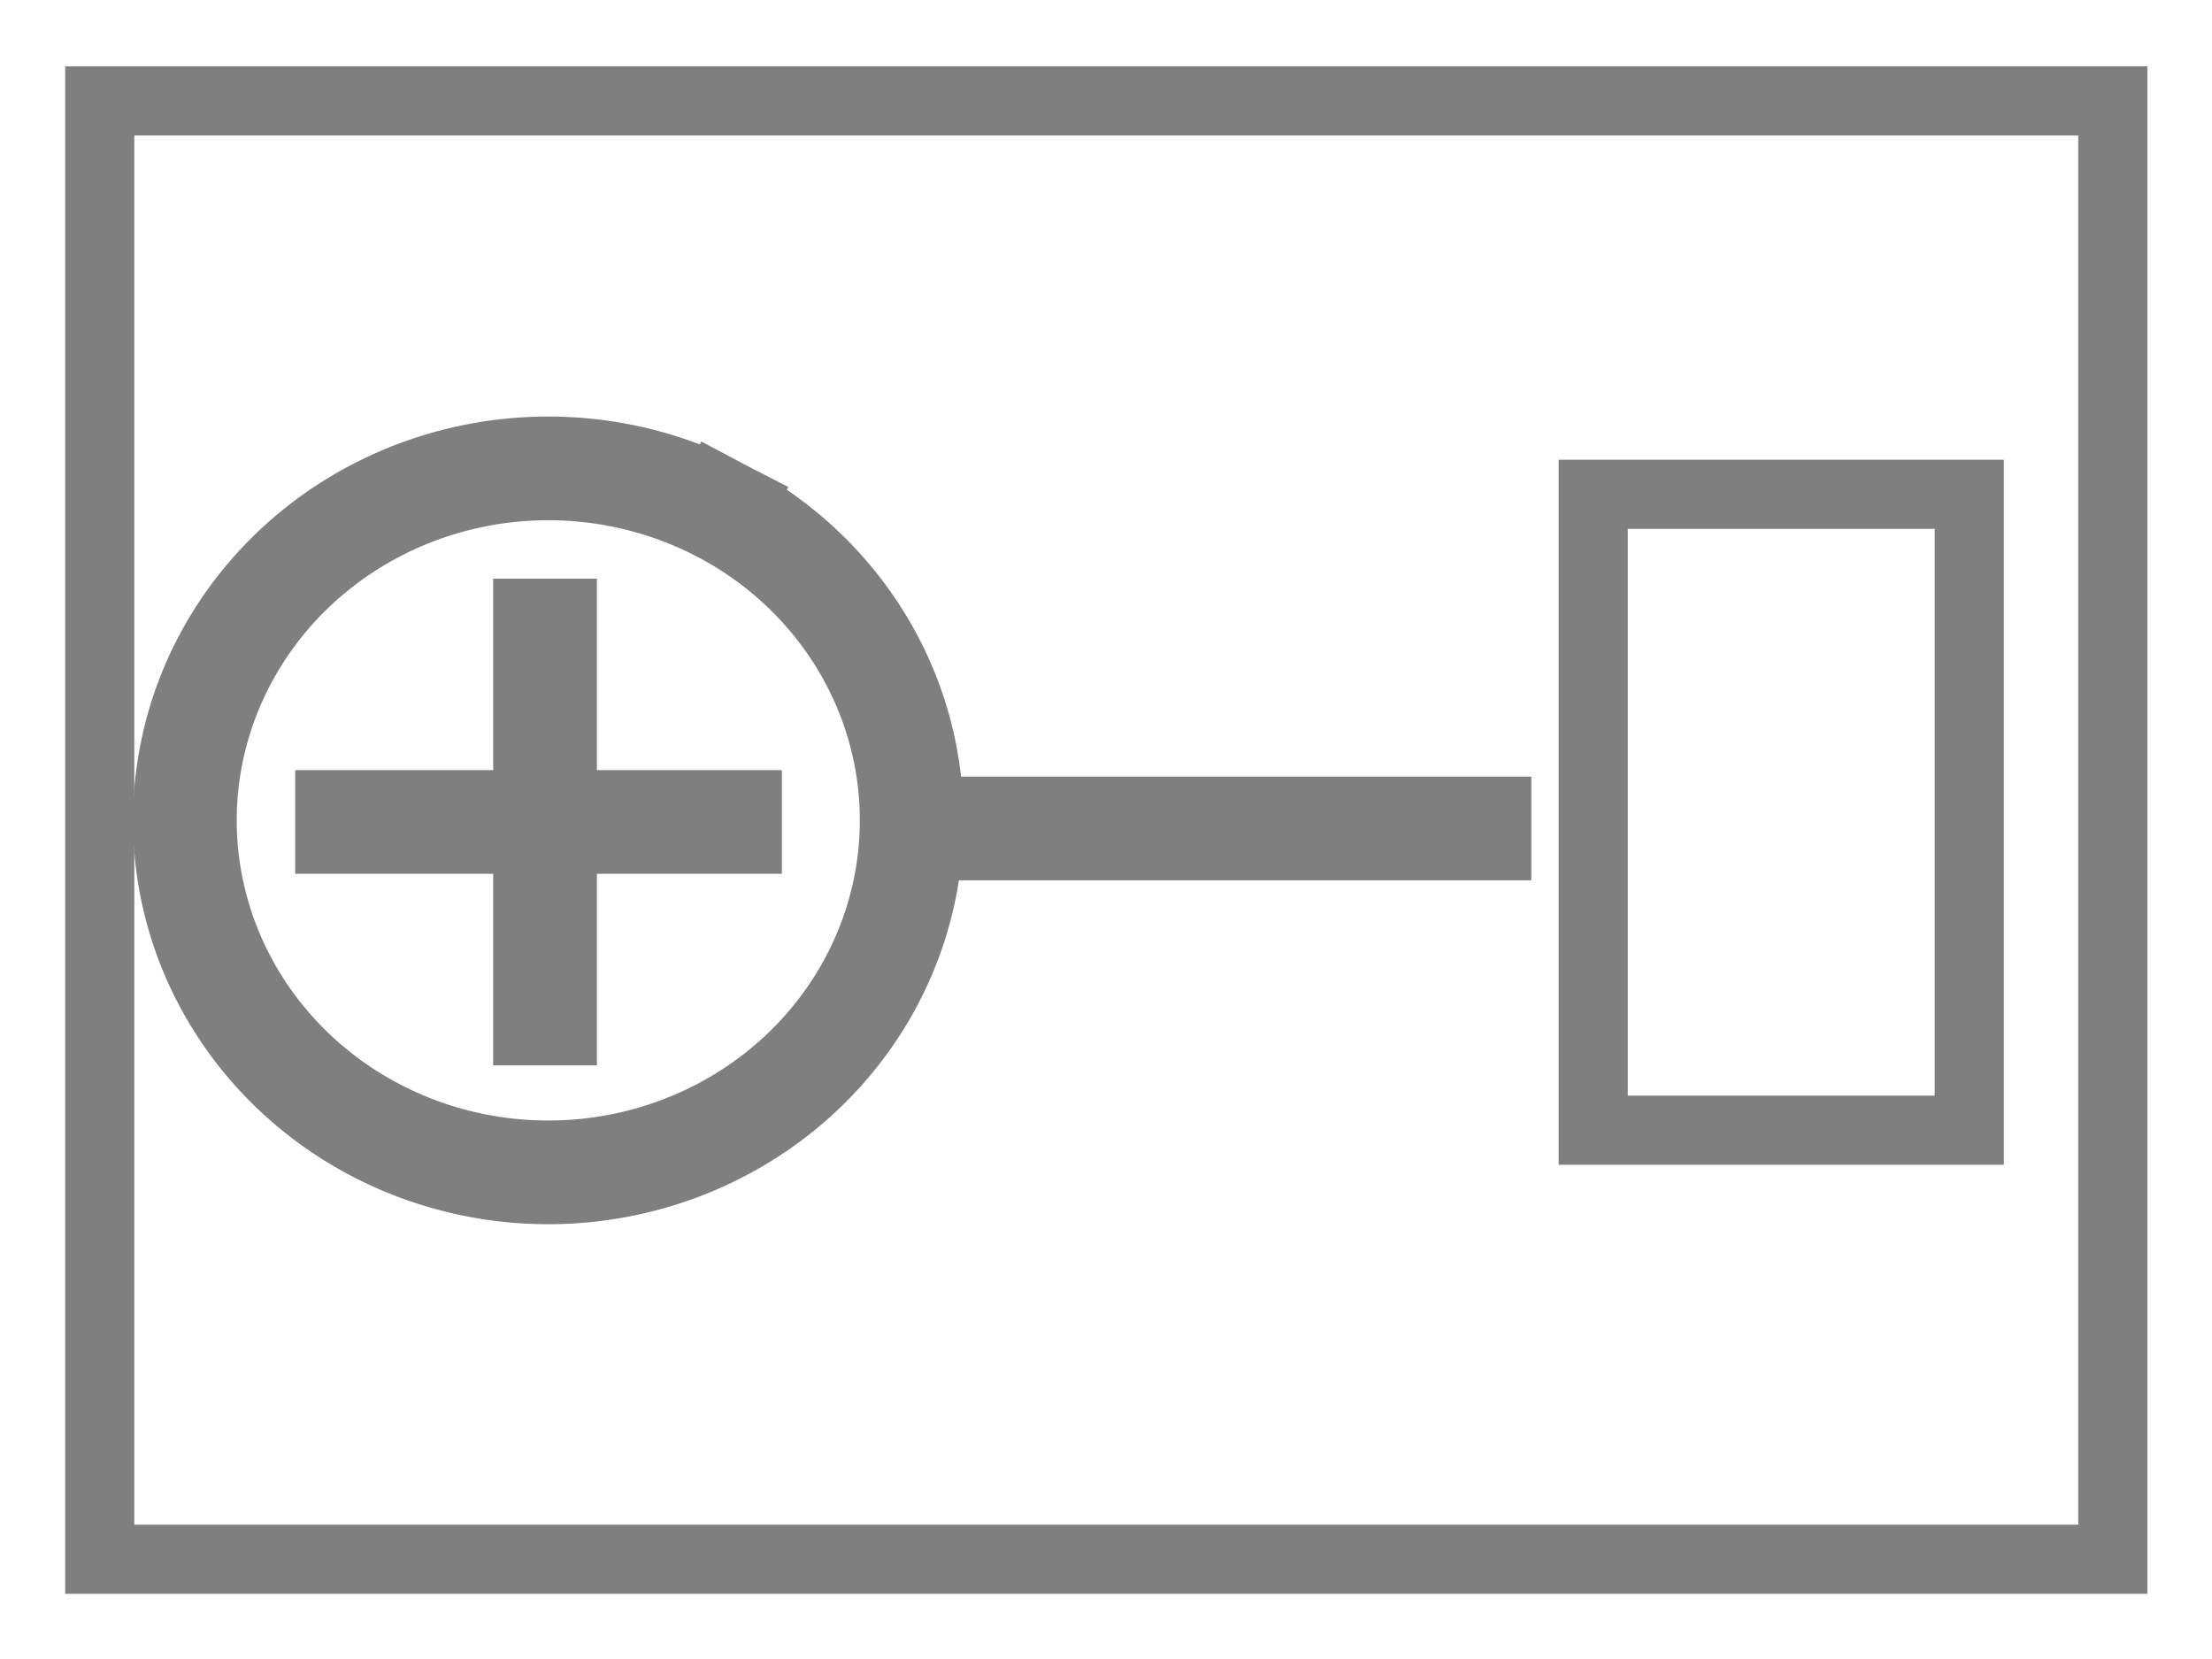 <?xml version="1.0" encoding="UTF-8" standalone="no"?>
<!-- Created with Inkscape (http://www.inkscape.org/) -->

<svg
   xmlns:dc="http://purl.org/dc/elements/1.1/"
   xmlns:cc="http://creativecommons.org/ns#"
   xmlns:rdf="http://www.w3.org/1999/02/22-rdf-syntax-ns#"
   xmlns:svg="http://www.w3.org/2000/svg"
   xmlns="http://www.w3.org/2000/svg"
   xmlns:sodipodi="http://sodipodi.sourceforge.net/DTD/sodipodi-0.dtd"
   xmlns:inkscape="http://www.inkscape.org/namespaces/inkscape"
   width="32"
   height="24"
   id="svg2"
   version="1.1"
   inkscape:version="0.92.1 r15371"
   sodipodi:docname="type_rel_contain.svg"
   inkscape:export-filename="/home/pi/Code/crystal_facet_uml/gui/source/resources/type_rel_contain.png"
   inkscape:export-xdpi="96"
   inkscape:export-ydpi="96">
  <defs
     id="defs4" />
  <sodipodi:namedview
     id="base"
     pagecolor="#ffffff"
     bordercolor="#666666"
     borderopacity="1.0"
     inkscape:pageopacity="0.0"
     inkscape:pageshadow="2"
     inkscape:zoom="21.306856"
     inkscape:cx="15.611819"
     inkscape:cy="11.009346"
     inkscape:document-units="px"
     inkscape:current-layer="layer1"
     showgrid="false"
     inkscape:window-width="1824"
     inkscape:window-height="920"
     inkscape:window-x="0"
     inkscape:window-y="36"
     inkscape:window-maximized="1" />
  <g
     inkscape:label="Ebene 1"
     inkscape:groupmode="layer"
     id="layer1"
     transform="translate(0,0)">
    <rect
       style="fill:none;fill-opacity:1;stroke:#7f7f7f;stroke-width:1;stroke-linecap:square;stroke-miterlimit:4;stroke-dasharray:none;stroke-opacity:1"
       id="rect5342"
       width="29.122"
       height="21.097"
       x="1.443"
       y="1.46" />
    <rect
       style="fill:none;fill-opacity:1;stroke:#7f7f7f;stroke-width:1;stroke-linecap:square;stroke-miterlimit:4;stroke-dasharray:none;stroke-opacity:1"
       id="rect5344"
       width="5.44"
       height="9.199"
       x="23.049"
       y="7.151" />
    <path
       style="fill:none;fill-opacity:1;stroke:#7f7f7f;stroke-width:1.5;stroke-linecap:square;stroke-miterlimit:4;stroke-dasharray:none;stroke-opacity:1"
       id="path5346"
       sodipodi:type="arc"
       sodipodi:cx="7.9317198"
       sodipodi:cy="11.867756"
       sodipodi:rx="5.2565241"
       sodipodi:ry="5.0922575"
       sodipodi:start="5.2134032"
       sodipodi:end="5.199842"
       sodipodi:open="true"
       d="M 10.457,7.401 A 5.257,5.092 0 0 1 12.551,14.298 5.257,5.092 0 0 1 5.438,16.351 5.257,5.092 0 0 1 3.296,9.467 5.257,5.092 0 0 1 10.394,7.369" />
    <path
       style="fill:none;stroke:#7f7f7f;stroke-width:1.5;stroke-linecap:butt;stroke-linejoin:miter;stroke-miterlimit:4;stroke-dasharray:none;stroke-opacity:1"
       d="m 13.517,11.985 h 8.636"
       id="path5348"
       inkscape:connector-curvature="0"
       sodipodi:nodetypes="cc" />
    <path
       style="fill:none;stroke:#7f7f7f;stroke-width:1.5;stroke-linecap:butt;stroke-linejoin:miter;stroke-miterlimit:4;stroke-dasharray:none;stroke-opacity:1"
       d="M 4.271,11.891 H 11.311"
       id="path5348-2"
       inkscape:connector-curvature="0" />
    <path
       style="fill:none;stroke:#7f7f7f;stroke-width:1.5;stroke-linecap:butt;stroke-linejoin:miter;stroke-miterlimit:4;stroke-dasharray:none;stroke-opacity:1"
       d="M 7.885,8.371 V 15.411"
       id="path5348-2-8"
       inkscape:connector-curvature="0" />
  </g>
</svg>
